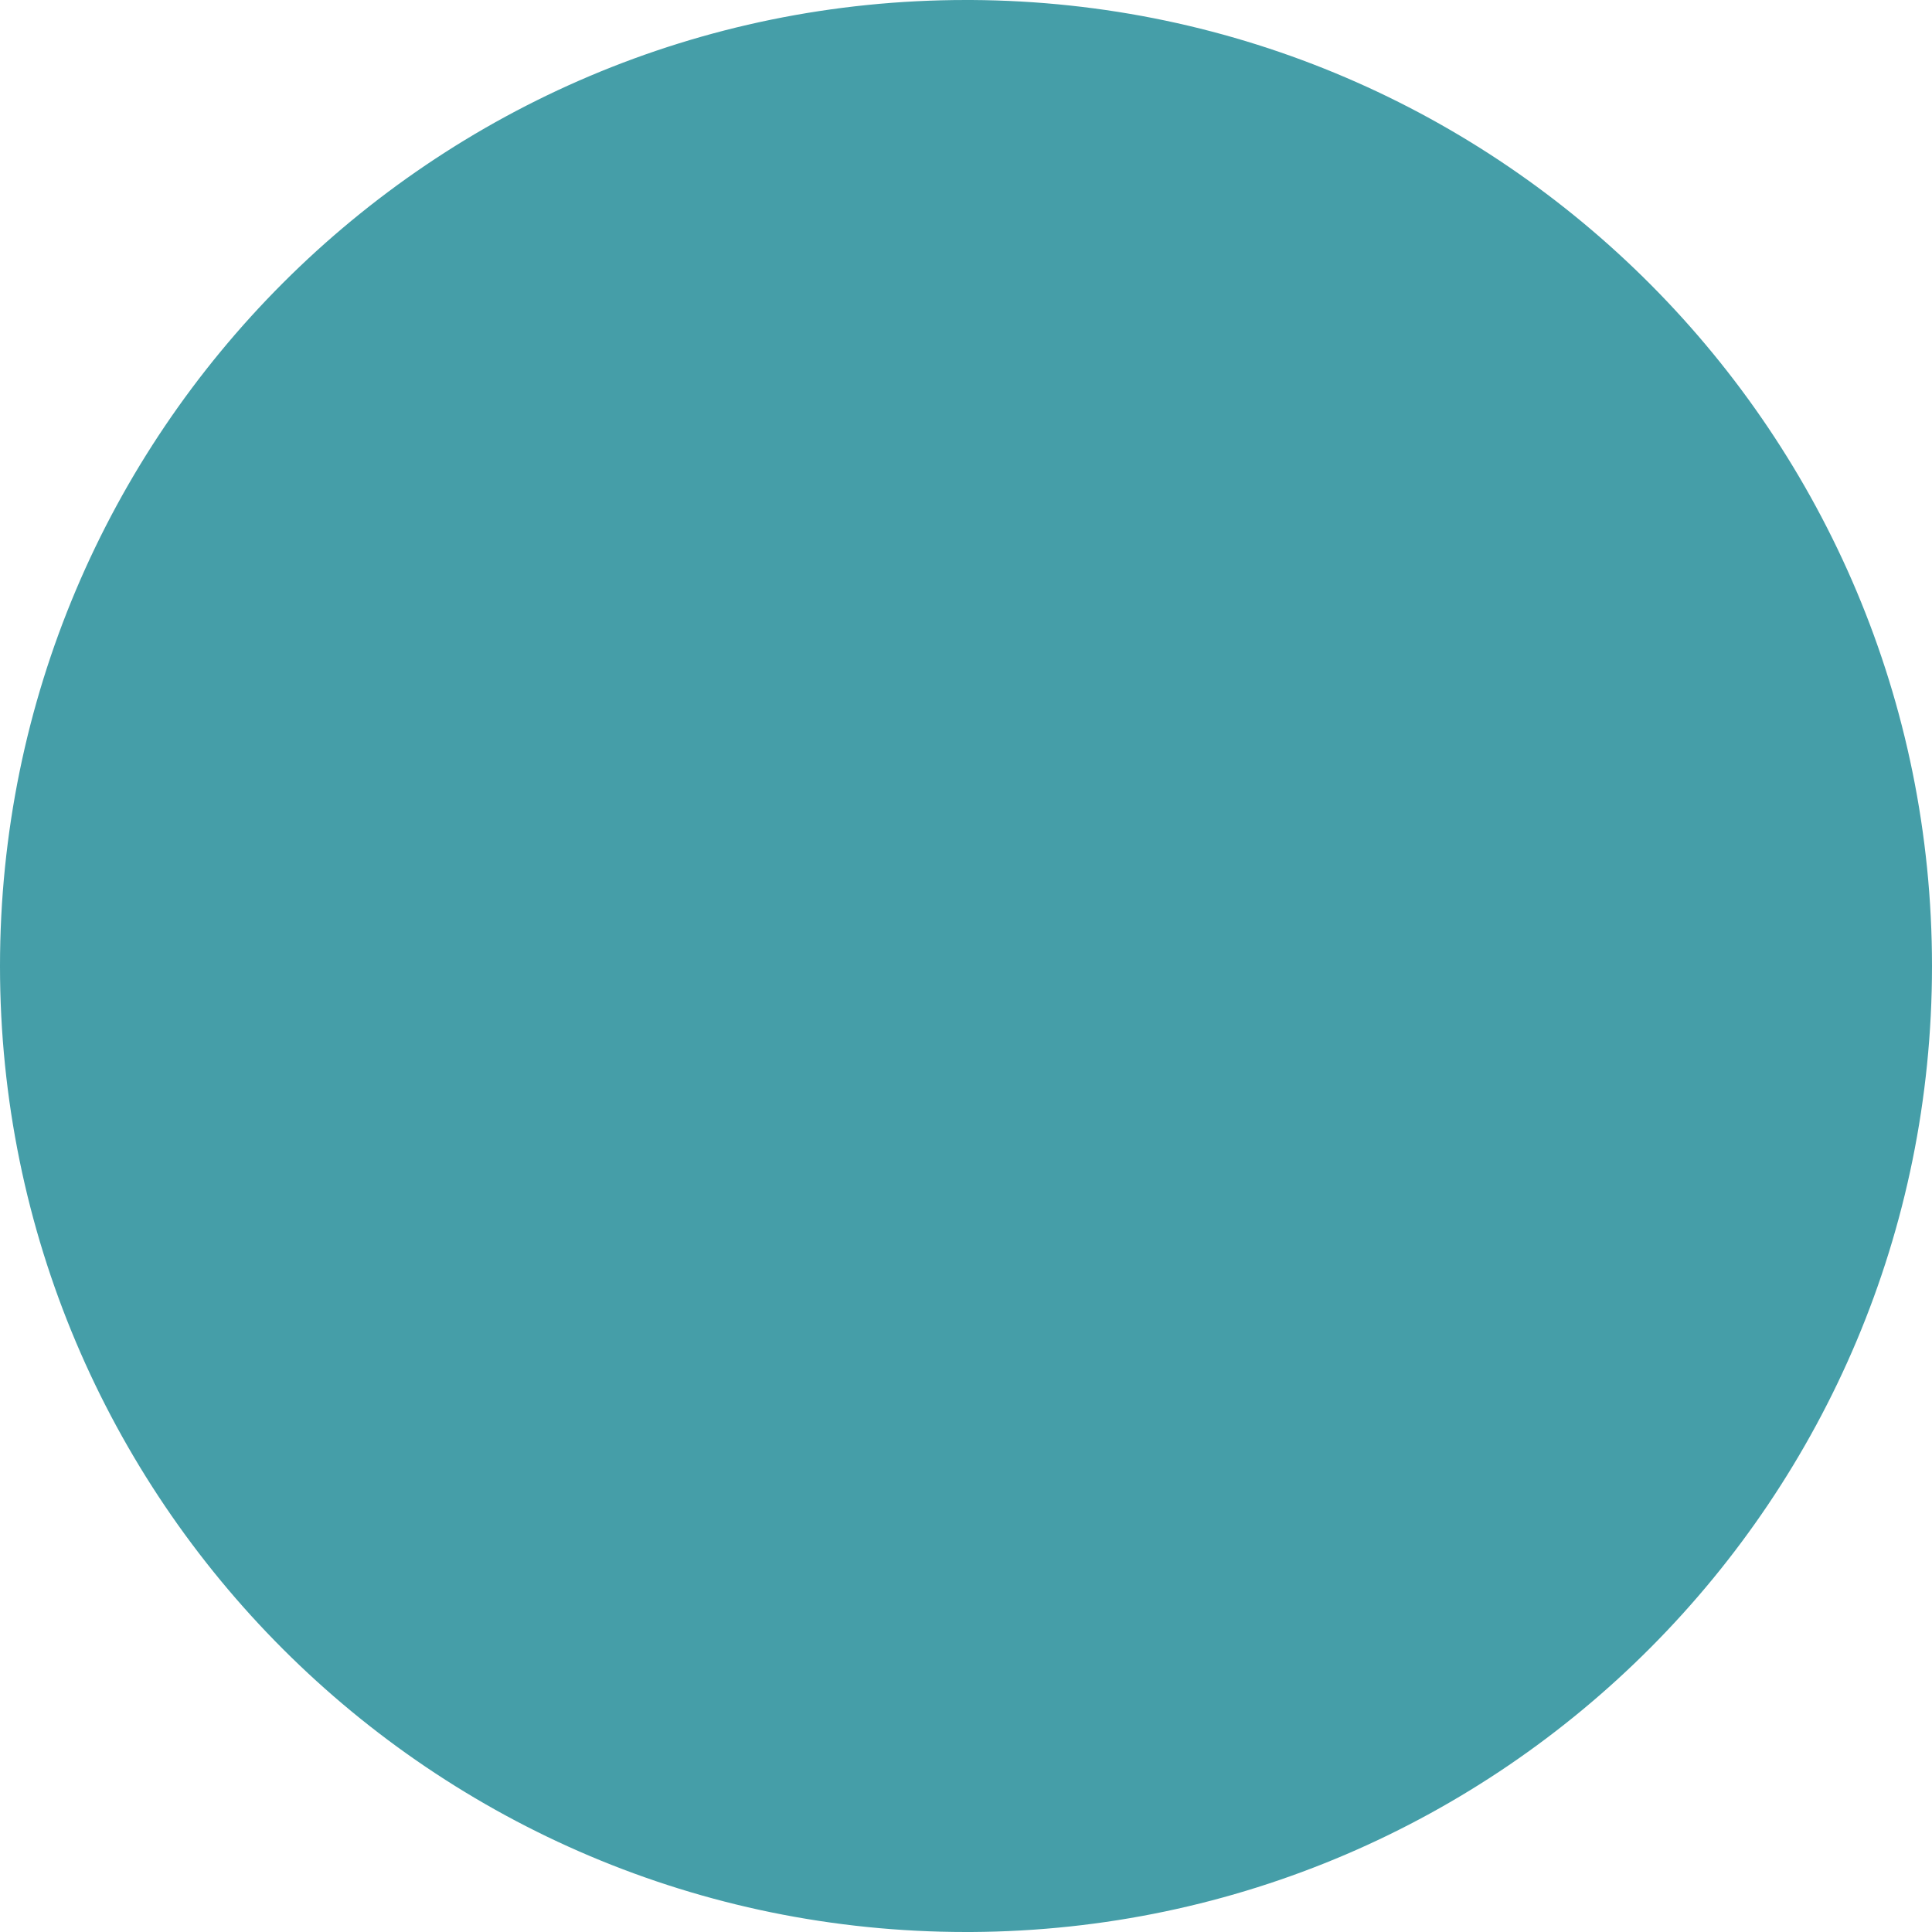<svg width="149" height="149" viewBox="0 0 149 149" fill="none" xmlns="http://www.w3.org/2000/svg">
<path d="M74.926 149L74.5 149C33.358 149 -5.0551e-06 115.647 -3.25688e-06 74.509C-1.45866e-06 33.37 33.349 -5.05527e-06 74.5 -3.2565e-06L74.926 -3.23787e-06C115.877 0.235 149 33.501 149 74.509C149 115.517 115.877 148.765 74.926 149Z" fill="#459EA8"/>
</svg>

